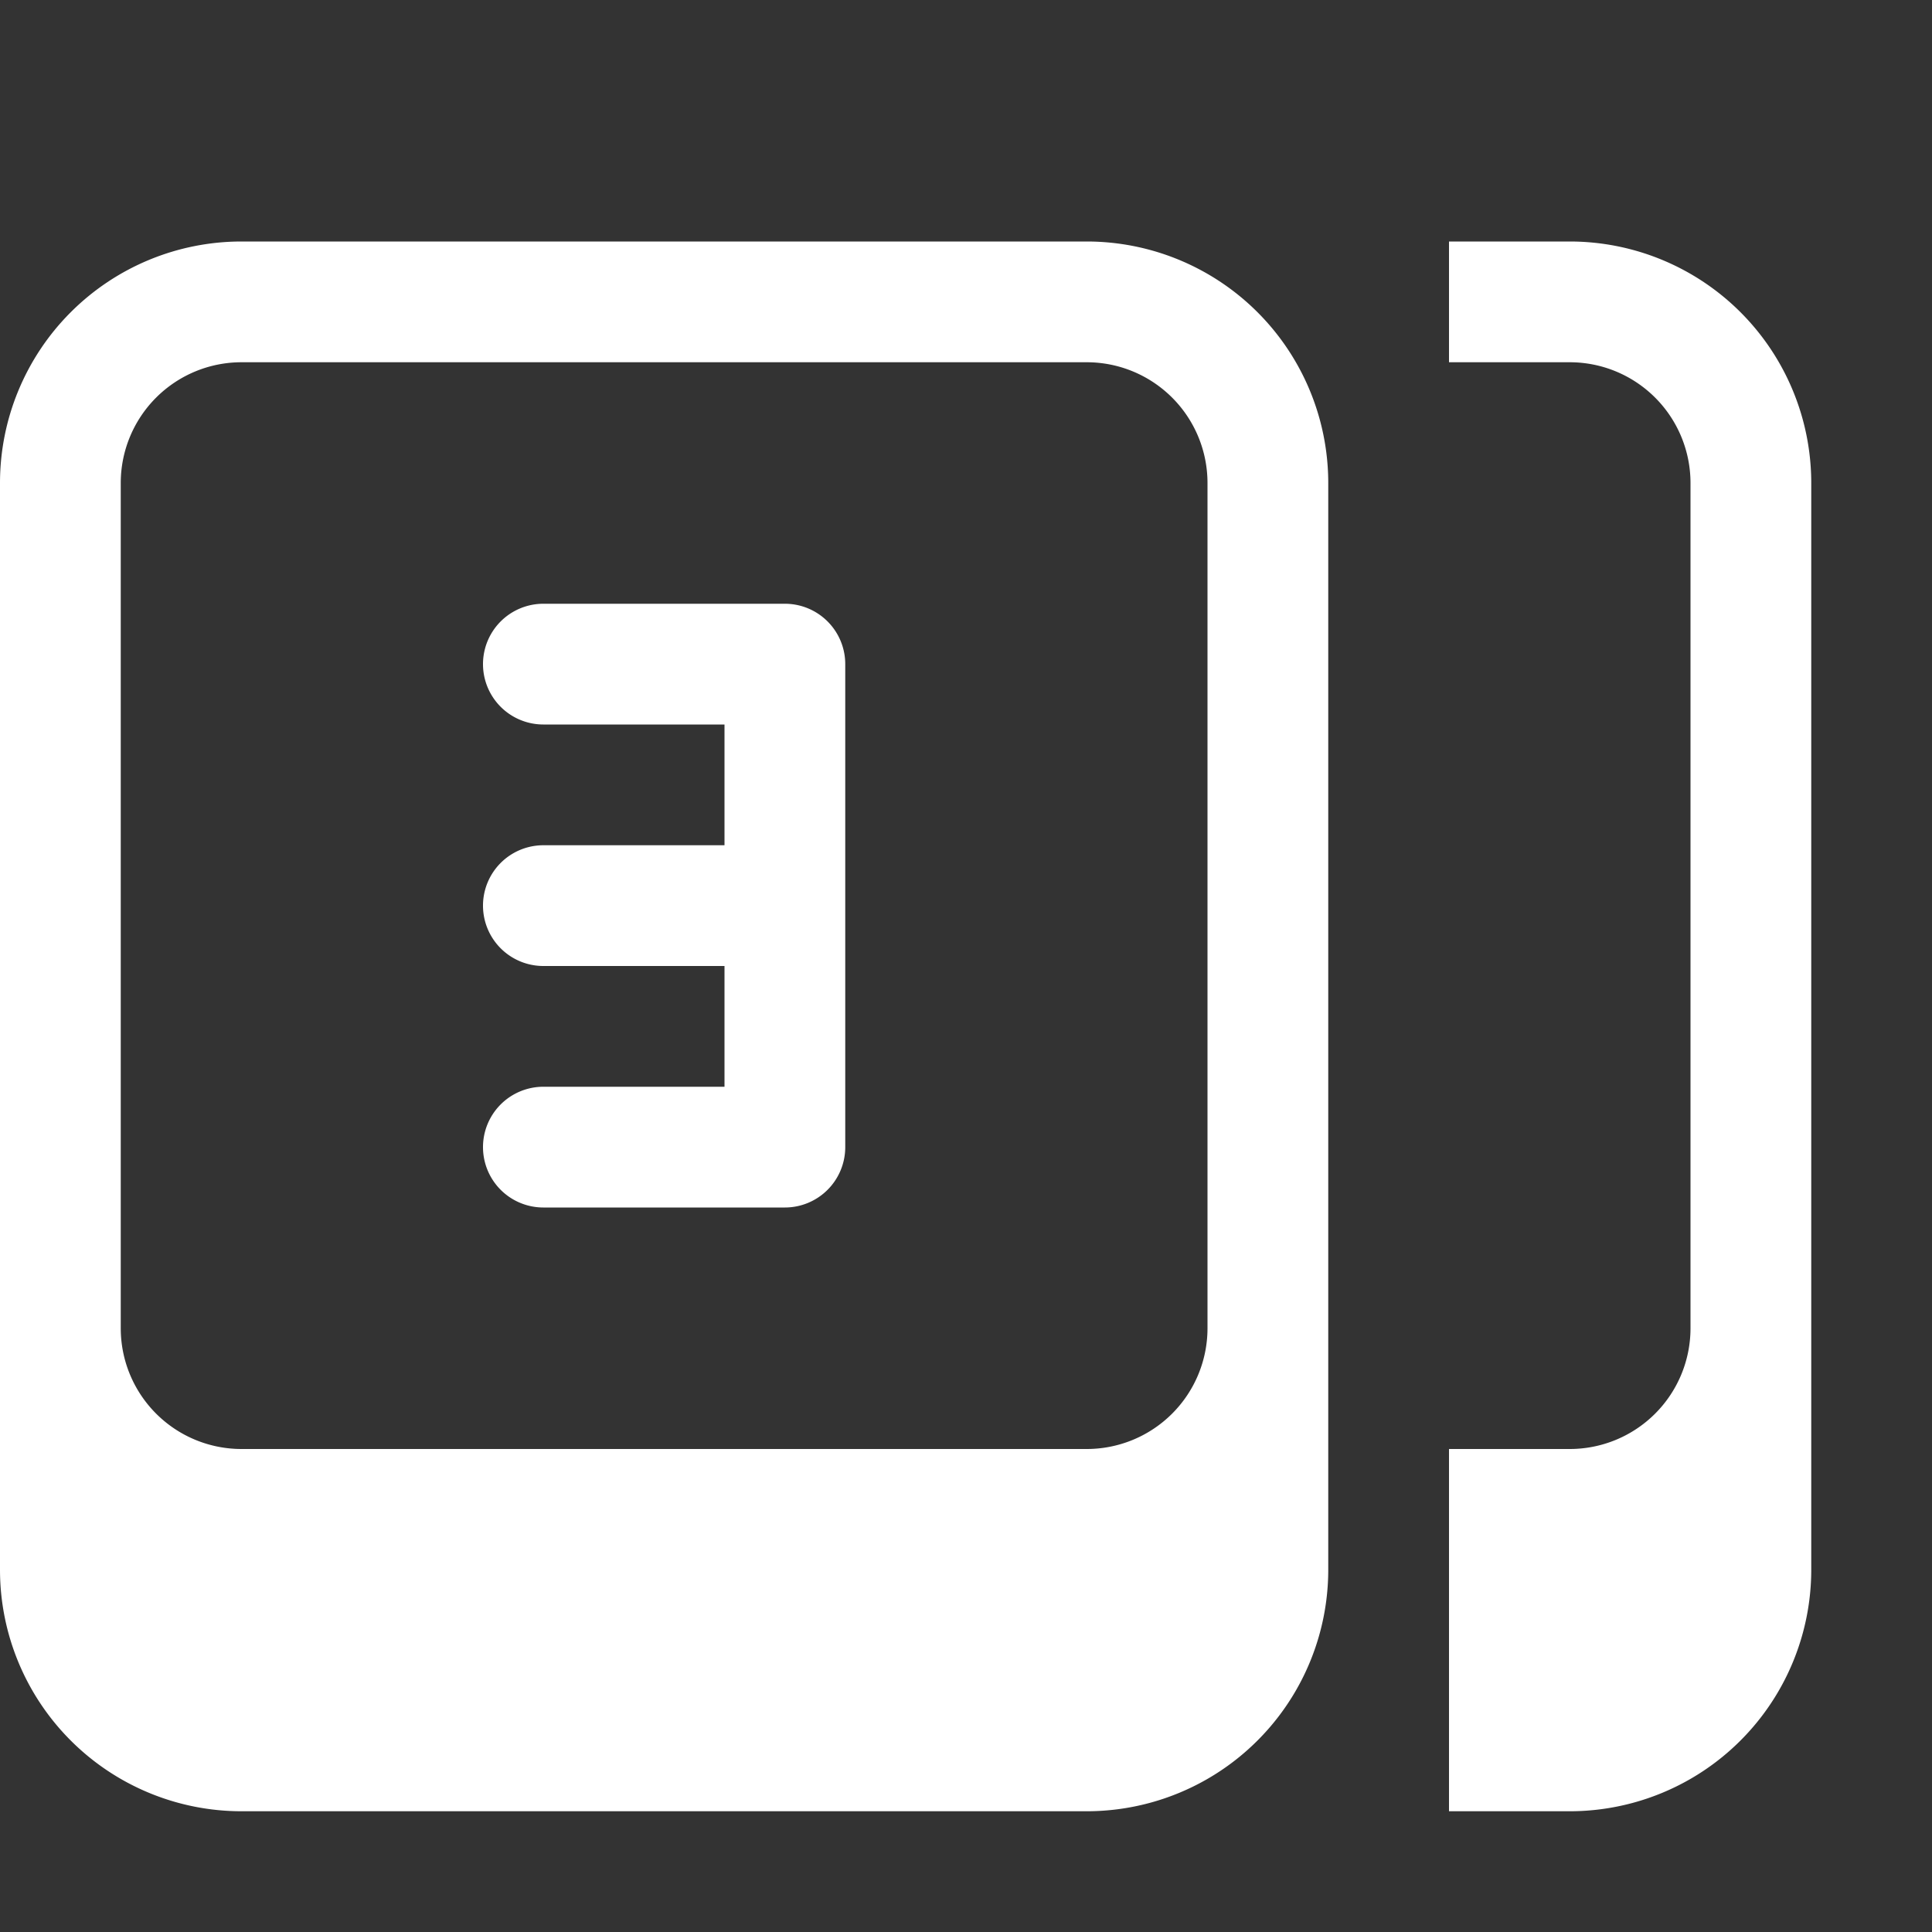 <svg xmlns="http://www.w3.org/2000/svg" width="16" height="16" viewBox="0 0 16 16">
  <rect x="0" y="0" width="16" height="16" fill="#333333" stroke="none"/>
  <defs>
    <style>
      .cls-1 {
        fill: #fff;
        fill-rule: evenodd;
      }
    </style>
  </defs>
  <path id="_2_Products" data-name="2 Products" class="cls-1" d="M13,15H12V12h1a1,1,0,0,0,1-1V4a1,1,0,0,0-1-1H12V2h1a2,2,0,0,1,2,2v9A2,2,0,0,1,13,15ZM9,15H2a2,2,0,0,1-2-2V4A2,2,0,0,1,2,2H9a2,2,0,0,1,2,2v9A2,2,0,0,1,9,15ZM10,4A1,1,0,0,0,9,3H2A1,1,0,0,0,1,4v7a1,1,0,0,0,1,1H9a1,1,0,0,0,1-1V4ZM6.5,10h-2a0.5,0.5,0,1,1,0-1H6V8H4.5a0.5,0.5,0,1,1,0-1H6V6H4.5a0.5,0.5,0,0,1,0-1h2a0.5,0.5,0,0,1,.5.5v4A0.5,0.5,0,0,1,6.5,10Z"/>
</svg>
